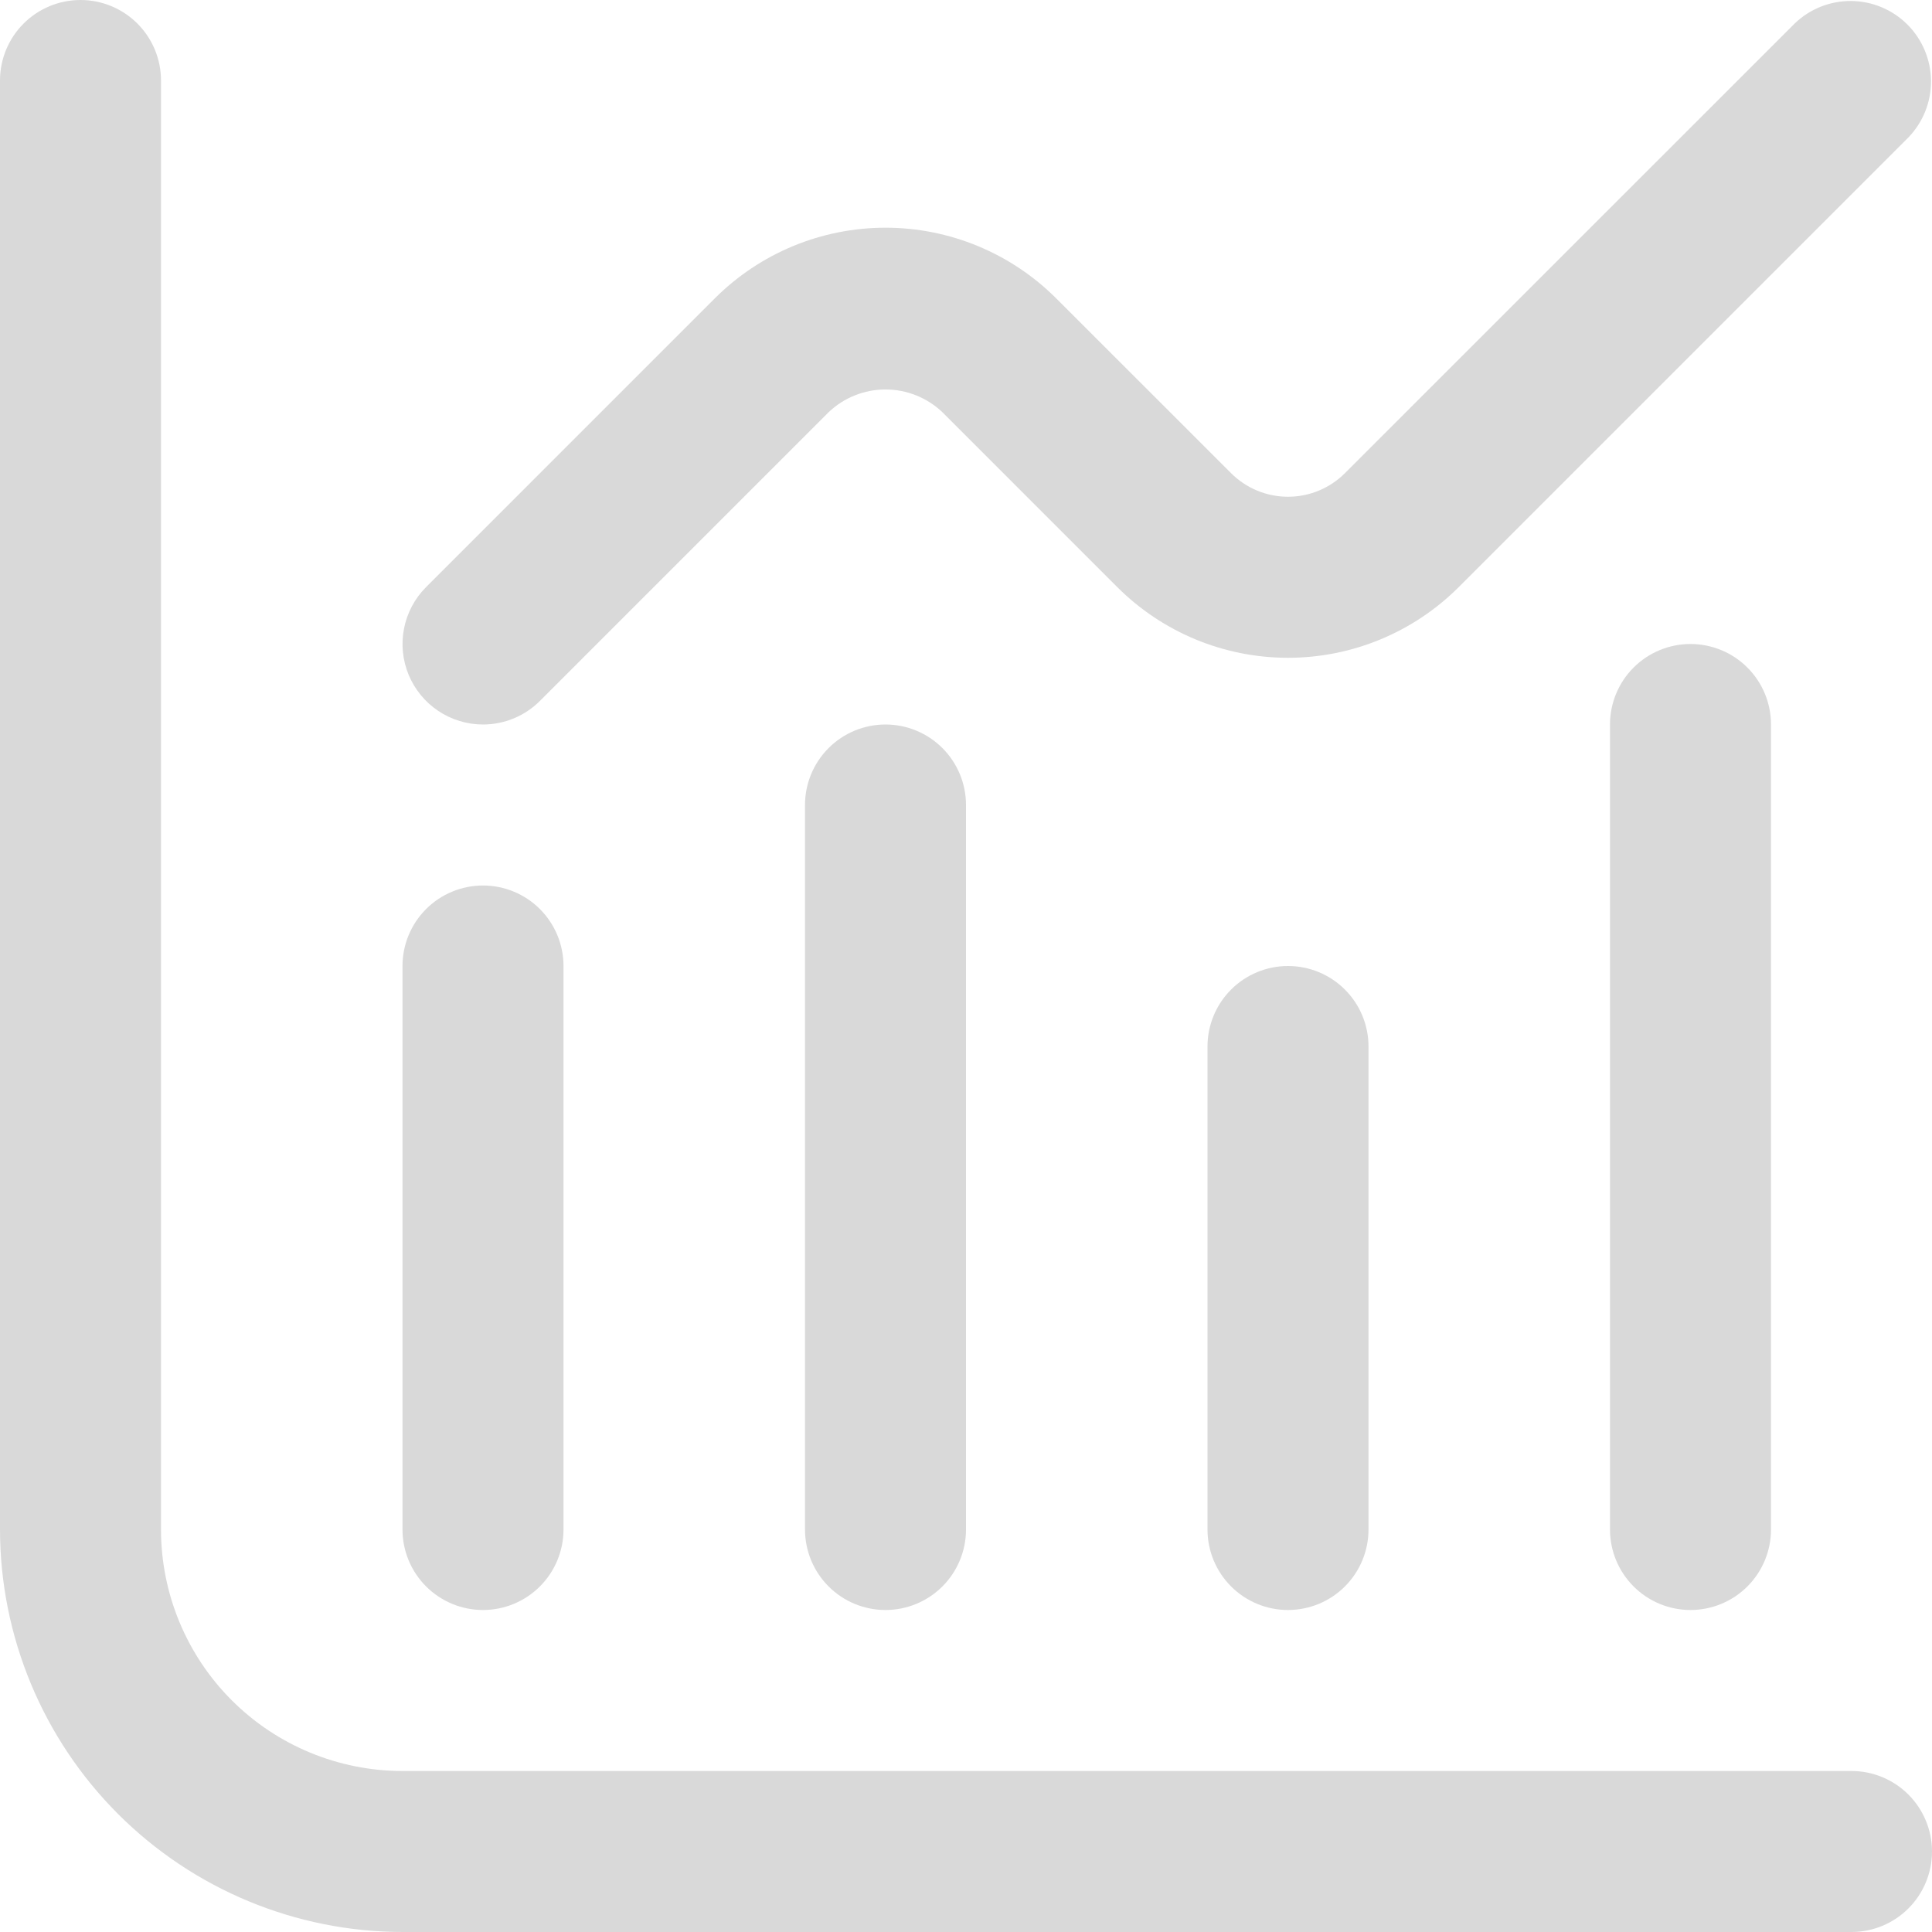 <svg width="512" height="512" viewBox="0 0 512 512" fill="none" xmlns="http://www.w3.org/2000/svg">
<g clip-path="url(#clip0_3515_3243)">
<path d="M490.667 469.333H106.667C89.693 469.333 73.414 462.591 61.412 450.588C49.41 438.586 42.667 422.307 42.667 405.333V21.333C42.667 15.675 40.419 10.249 36.418 6.248C32.417 2.248 26.991 0 21.333 0C15.675 0 10.249 2.248 6.248 6.248C2.248 10.249 0 15.675 0 21.333L0 405.333C0.034 433.613 11.283 460.724 31.279 480.721C51.276 500.717 78.387 511.966 106.667 512H490.667C496.325 512 501.751 509.752 505.752 505.752C509.752 501.751 512 496.325 512 490.667C512 485.009 509.752 479.582 505.752 475.582C501.751 471.581 496.325 469.333 490.667 469.333Z" fill="#D9D9D9"/>
<path d="M127.999 426.667C133.657 426.667 139.084 424.419 143.084 420.418C147.085 416.417 149.333 410.991 149.333 405.333V256C149.333 250.342 147.085 244.916 143.084 240.915C139.084 236.914 133.657 234.667 127.999 234.667C122.341 234.667 116.915 236.914 112.914 240.915C108.914 244.916 106.666 250.342 106.666 256V405.333C106.666 410.991 108.914 416.417 112.914 420.418C116.915 424.419 122.341 426.667 127.999 426.667Z" fill="#D9D9D9"/>
<path d="M213.334 213.333V405.333C213.334 410.991 215.582 416.418 219.582 420.418C223.583 424.419 229.009 426.667 234.667 426.667C240.325 426.667 245.751 424.419 249.752 420.418C253.753 416.418 256.001 410.991 256.001 405.333V213.333C256.001 207.675 253.753 202.249 249.752 198.248C245.751 194.248 240.325 192 234.667 192C229.009 192 223.583 194.248 219.582 198.248C215.582 202.249 213.334 207.675 213.334 213.333Z" fill="#D9D9D9"/>
<path d="M320 277.333V405.333C320 410.991 322.248 416.418 326.248 420.418C330.249 424.419 335.675 426.667 341.333 426.667C346.991 426.667 352.418 424.419 356.418 420.418C360.419 416.418 362.667 410.991 362.667 405.333V277.333C362.667 271.675 360.419 266.249 356.418 262.248C352.418 258.248 346.991 256 341.333 256C335.675 256 330.249 258.248 326.248 262.248C322.248 266.249 320 271.675 320 277.333Z" fill="#D9D9D9"/>
<path d="M426.666 192V405.333C426.666 410.991 428.914 416.417 432.914 420.418C436.915 424.419 442.341 426.667 447.999 426.667C453.657 426.667 459.084 424.419 463.084 420.418C467.085 416.417 469.333 410.991 469.333 405.333V192C469.333 186.342 467.085 180.916 463.084 176.915C459.084 172.914 453.657 170.667 447.999 170.667C442.341 170.667 436.915 172.914 432.914 176.915C428.914 180.916 426.666 186.342 426.666 192Z" fill="#D9D9D9"/>
<path d="M128.001 192C133.658 191.999 139.083 189.75 143.083 185.749L219.585 109.248C223.651 105.374 229.051 103.214 234.667 103.214C240.283 103.214 245.684 105.374 249.75 109.248L296.086 155.584C308.088 167.582 324.364 174.322 341.334 174.322C358.305 174.322 374.58 167.582 386.582 155.584L505.75 36.416C509.636 32.392 511.786 27.004 511.738 21.41C511.689 15.817 509.445 10.466 505.49 6.511C501.535 2.555 496.184 0.312 490.591 0.263C484.997 0.214 479.608 2.365 475.585 6.251L356.417 125.397C352.416 129.397 346.991 131.644 341.334 131.644C335.677 131.644 330.252 129.397 326.251 125.397L279.915 79.083C267.914 67.085 251.638 60.344 234.667 60.344C217.697 60.344 201.421 67.085 189.419 79.083L112.918 155.584C109.935 158.568 107.904 162.368 107.082 166.506C106.259 170.644 106.681 174.932 108.296 178.83C109.91 182.728 112.643 186.059 116.151 188.403C119.658 190.747 123.782 191.999 128.001 192Z" fill="#D9D9D9"/>
</g>
<defs>
<clipPath id="clip0_3515_3243">
<rect width="512" height="512" fill="white"/>
</clipPath>
</defs>
</svg>
